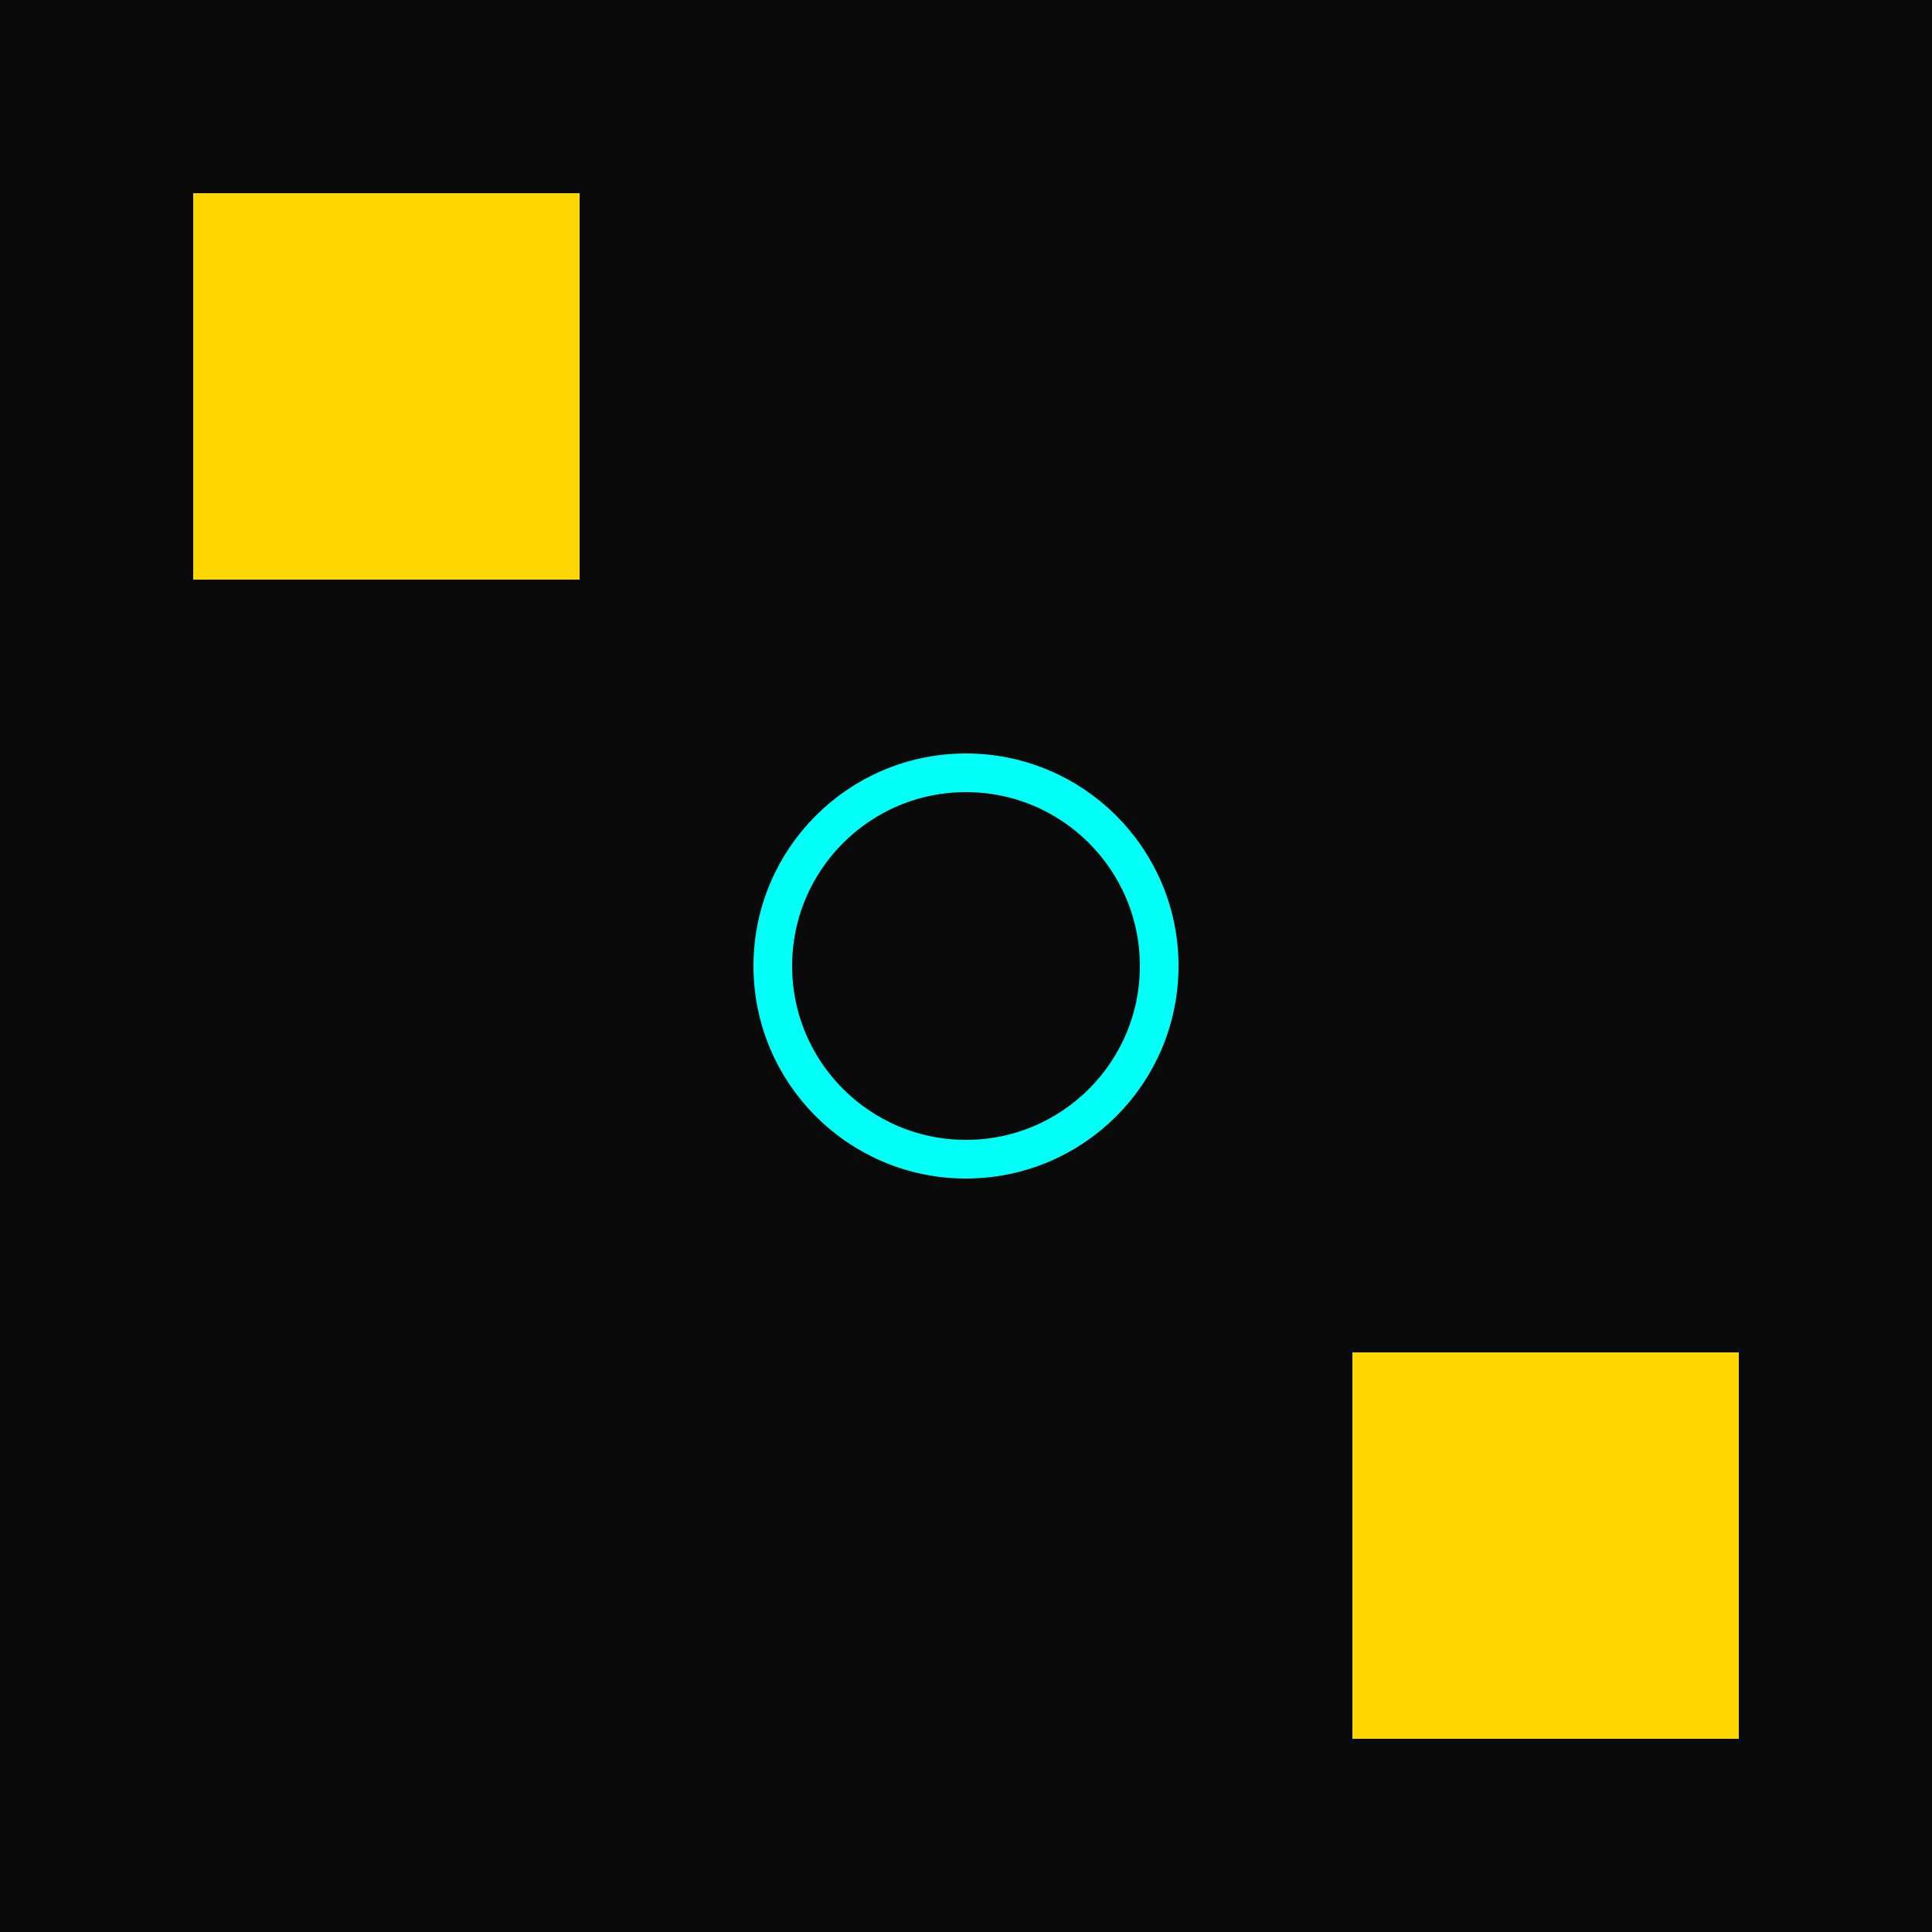 <svg width="100" height="100" xmlns="http://www.w3.org/2000/svg">
  <rect width="100" height="100" fill="#0A0A0A"/>
  <rect x="10" y="10" width="20" height="20" fill="#FFD700"/>
  <rect x="70" y="70" width="20" height="20" fill="#FFD700"/>
  <circle cx="50" cy="50" r="10" stroke="#00FFF7" stroke-width="2" fill="none"/>
</svg>